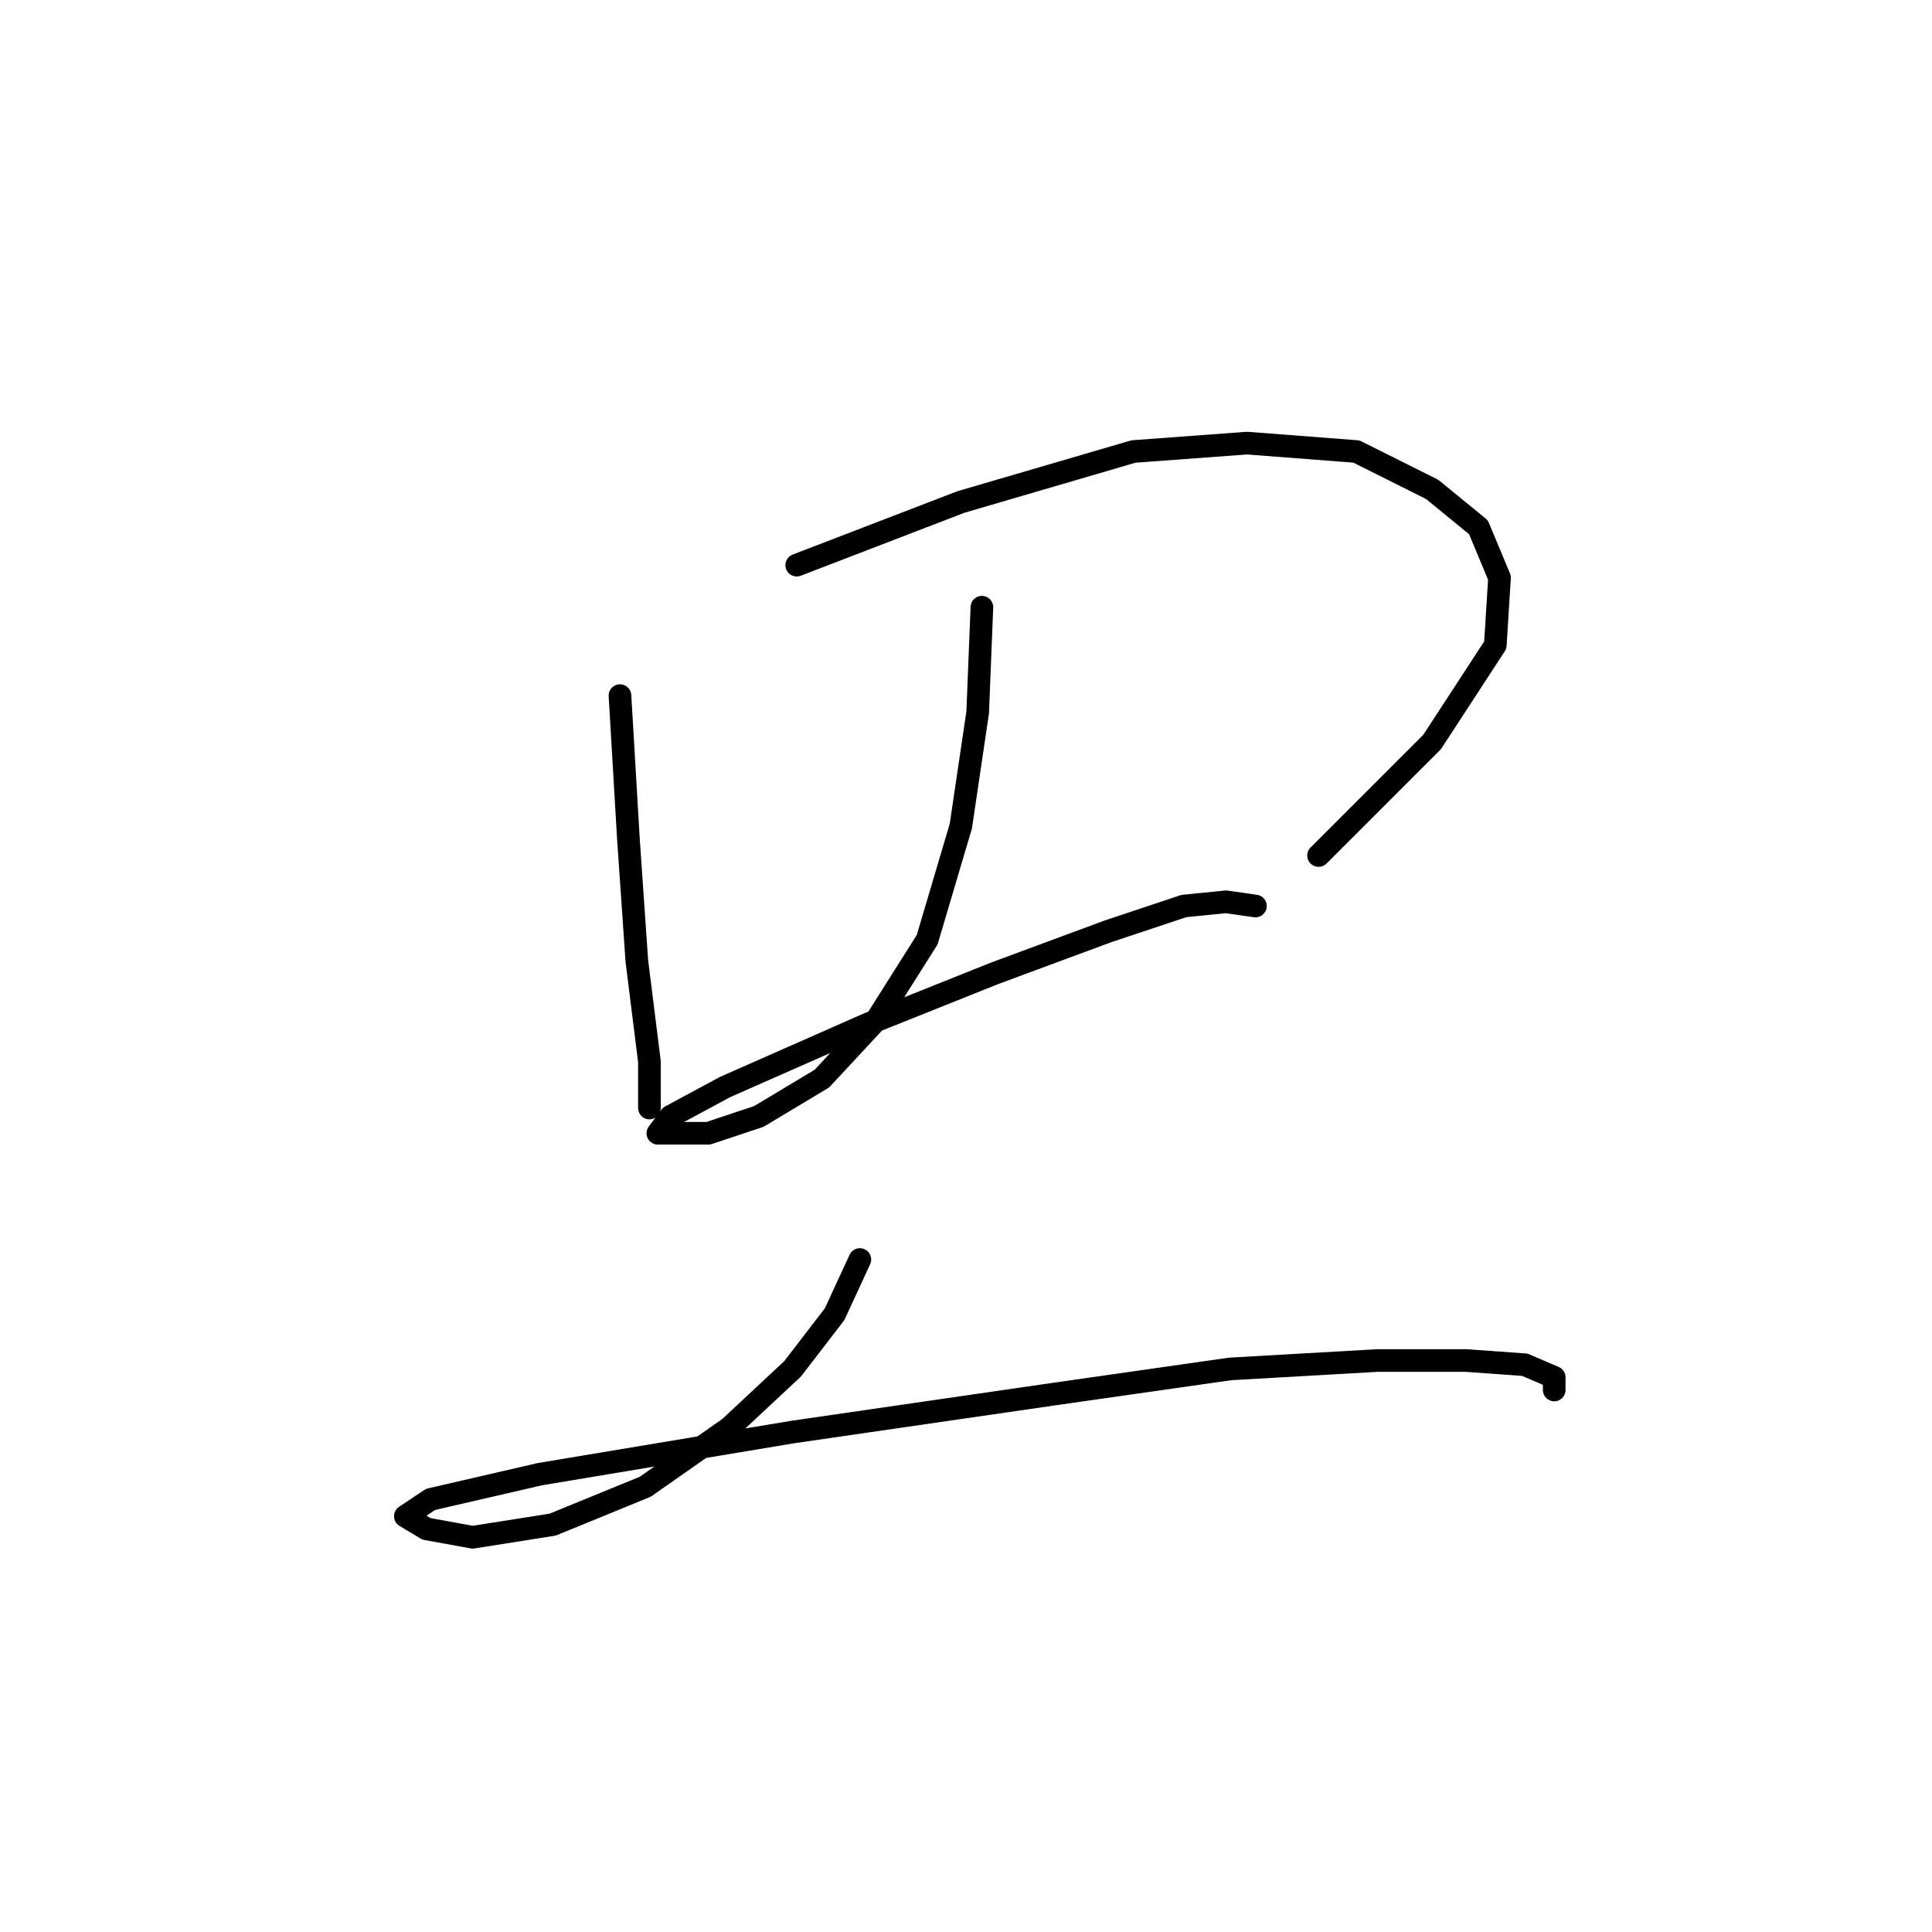 <?xml version="1.0" standalone="no"?>
    <svg width="256" height="256" xmlns="http://www.w3.org/2000/svg" version="1.1">
    <polyline stroke="black" stroke-width="3" stroke-linecap="round" fill="transparent" stroke-linejoin="round" points="82.15 92.171 83.266 111.13 84.381 127.301 86.054 140.684 86.054 146.818 86.054 146.818 " />
        <polyline stroke="black" stroke-width="3" stroke-linecap="round" fill="transparent" stroke-linejoin="round" points="105.57 74.885 127.318 66.52 150.18 59.829 165.236 58.714 179.734 59.829 189.771 64.847 195.905 69.866 198.693 76.558 198.135 85.479 189.771 98.305 174.715 113.36 174.715 113.36 " />
        <polyline stroke="black" stroke-width="3" stroke-linecap="round" fill="transparent" stroke-linejoin="round" points="130.106 80.461 129.548 94.401 127.318 109.457 122.857 124.513 116.165 135.108 108.916 142.914 100.552 147.933 93.86 150.163 89.4 150.163 87.169 150.163 88.842 147.933 96.091 144.03 115.05 135.665 131.779 128.974 146.834 123.398 156.872 120.052 162.448 119.494 166.351 120.052 166.351 120.052 " />
        <polyline stroke="black" stroke-width="3" stroke-linecap="round" fill="transparent" stroke-linejoin="round" points="113.935 166.892 110.589 174.141 105.013 181.39 96.649 189.197 85.496 197.004 73.229 202.022 62.634 203.695 56.5 202.58 53.712 200.907 57.058 198.676 71.556 195.331 105.013 189.754 139.585 184.736 163.005 181.39 182.522 180.275 194.232 180.275 202.039 180.833 205.942 182.505 205.942 184.178 205.942 184.178 " />
        </svg>